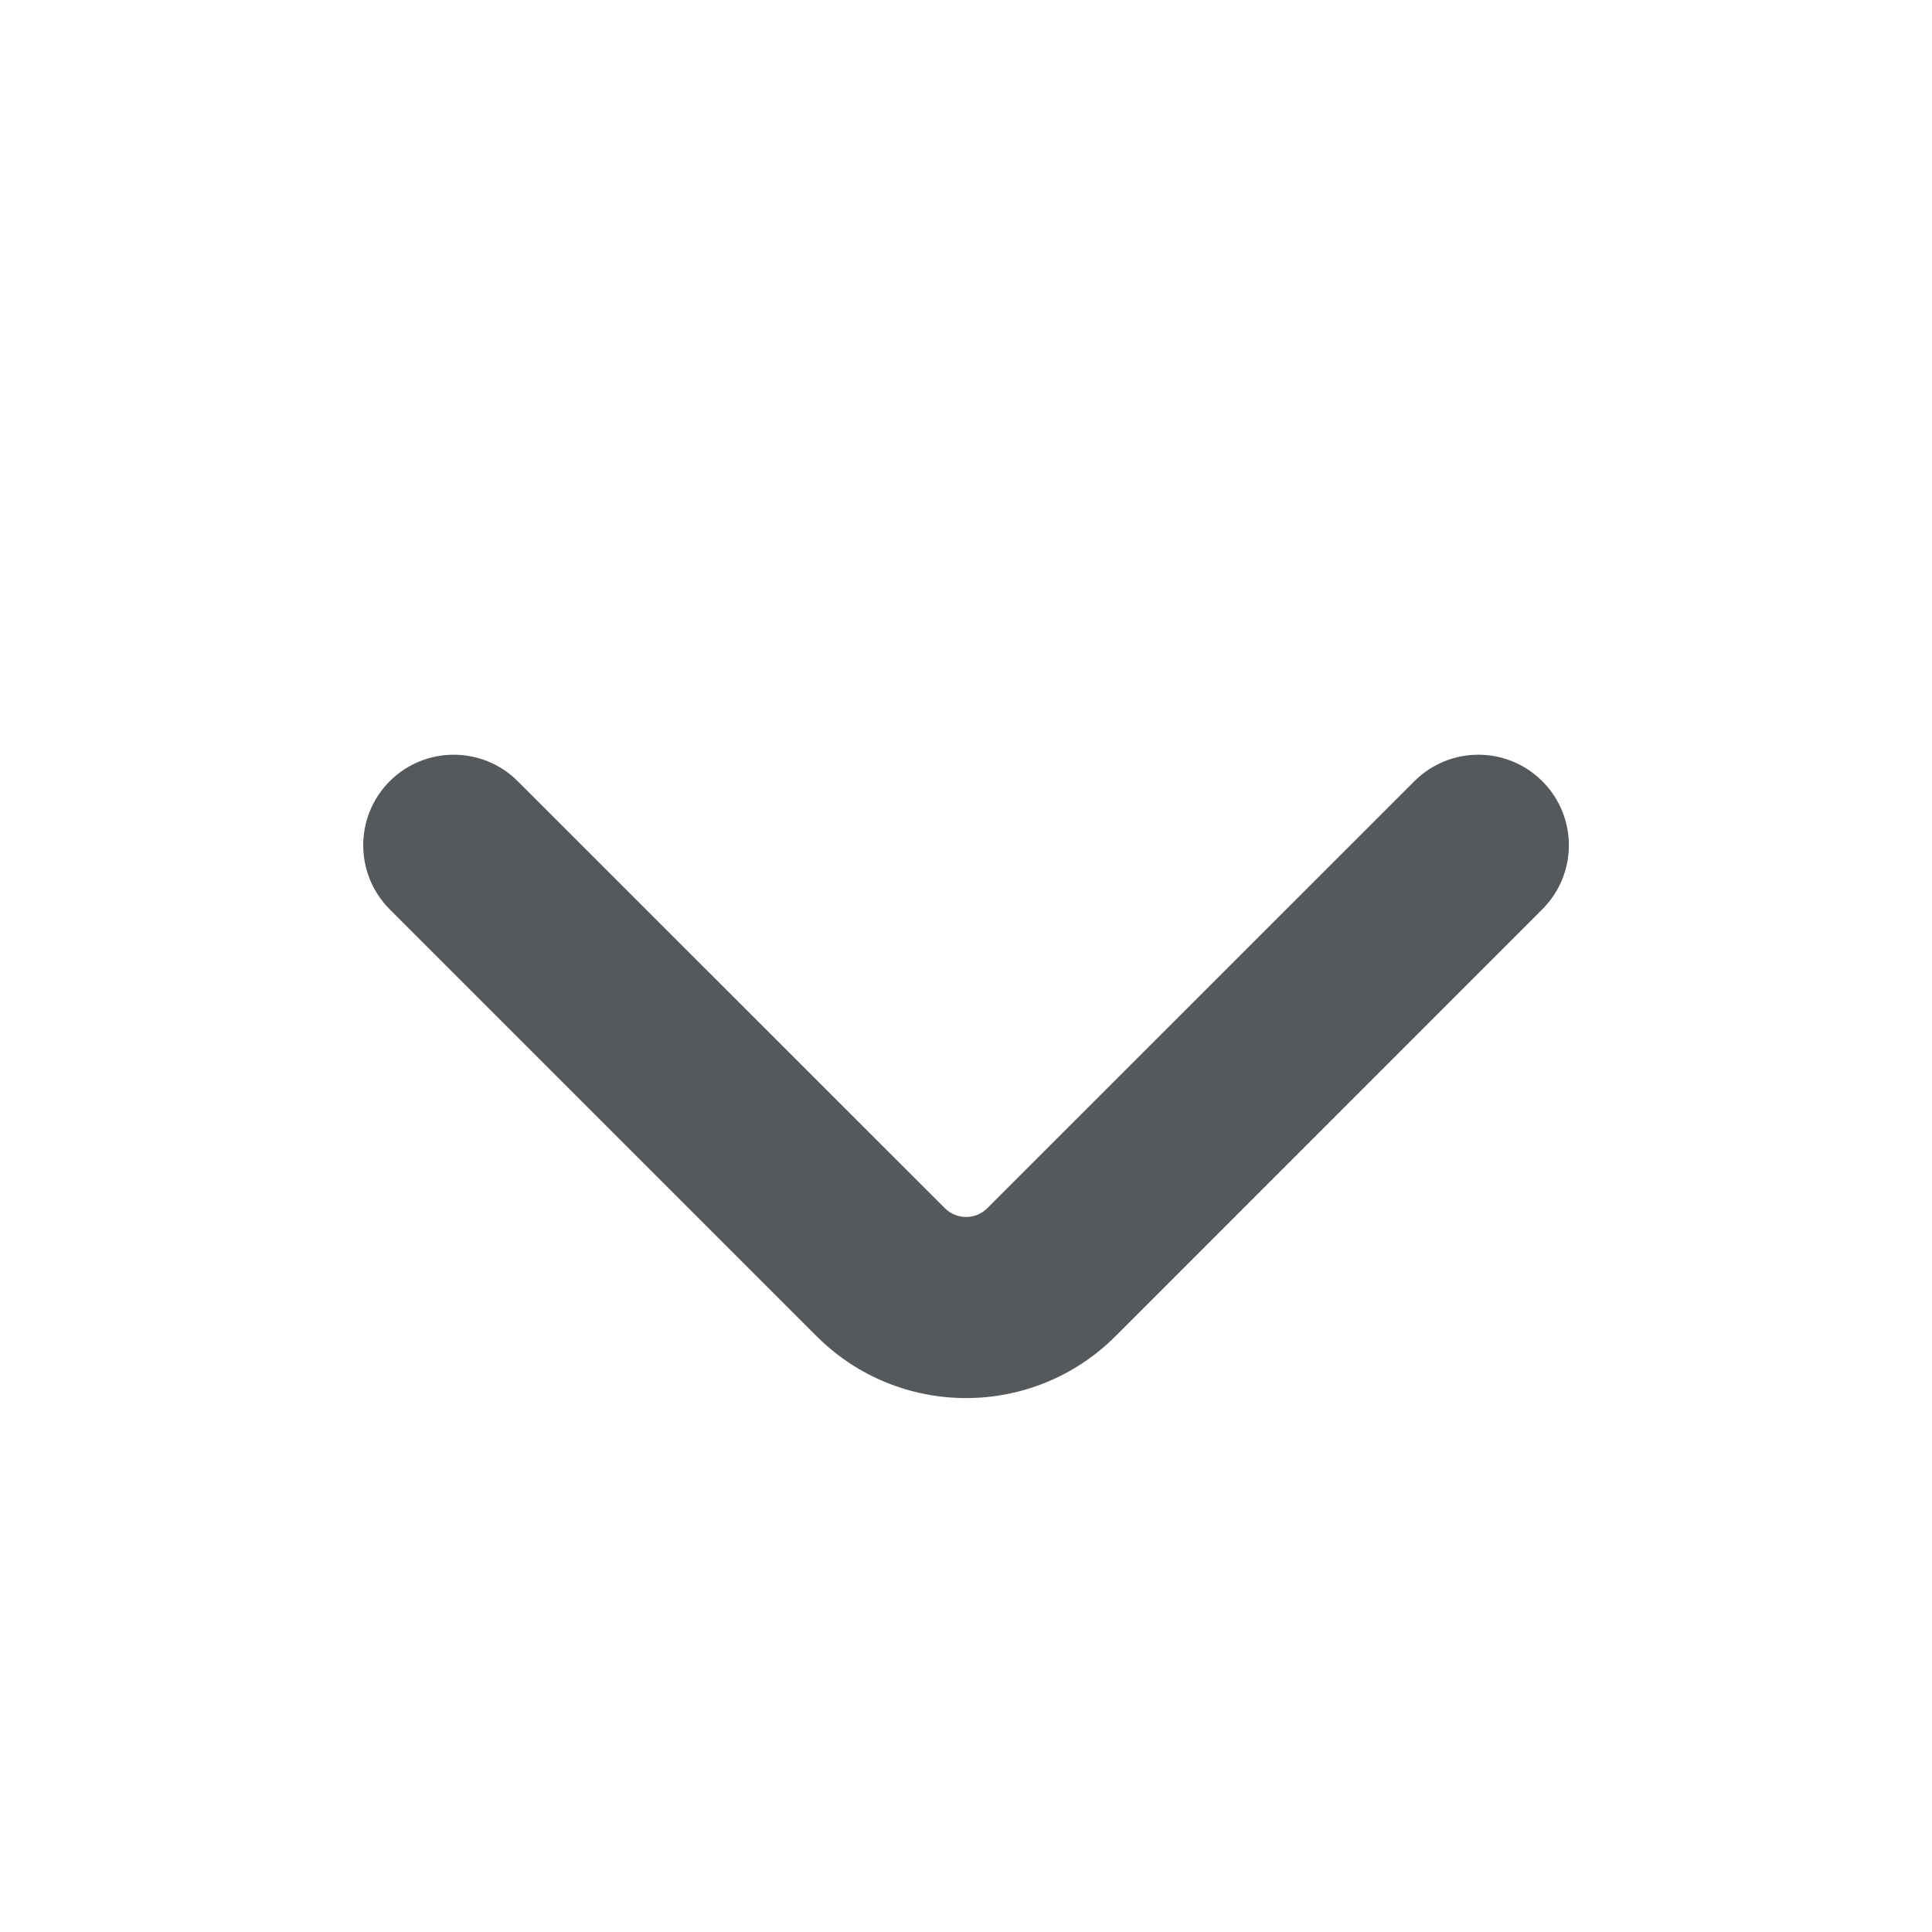 <svg width="16" height="16" viewBox="0 0 16 16" fill="none" xmlns="http://www.w3.org/2000/svg">
<path d="M11.713 6.47L8.177 10.005C8.08 10.103 7.921 10.103 7.824 10.005L4.288 6.47C3.995 6.177 3.52 6.177 3.227 6.47C2.935 6.763 2.935 7.237 3.227 7.53L6.763 11.066C7.446 11.749 8.554 11.749 9.238 11.066L12.773 7.53C13.066 7.237 13.066 6.763 12.773 6.47C12.48 6.177 12.006 6.177 11.713 6.47Z" fill="#0E1318" fill-opacity="0.7"/>
</svg>
